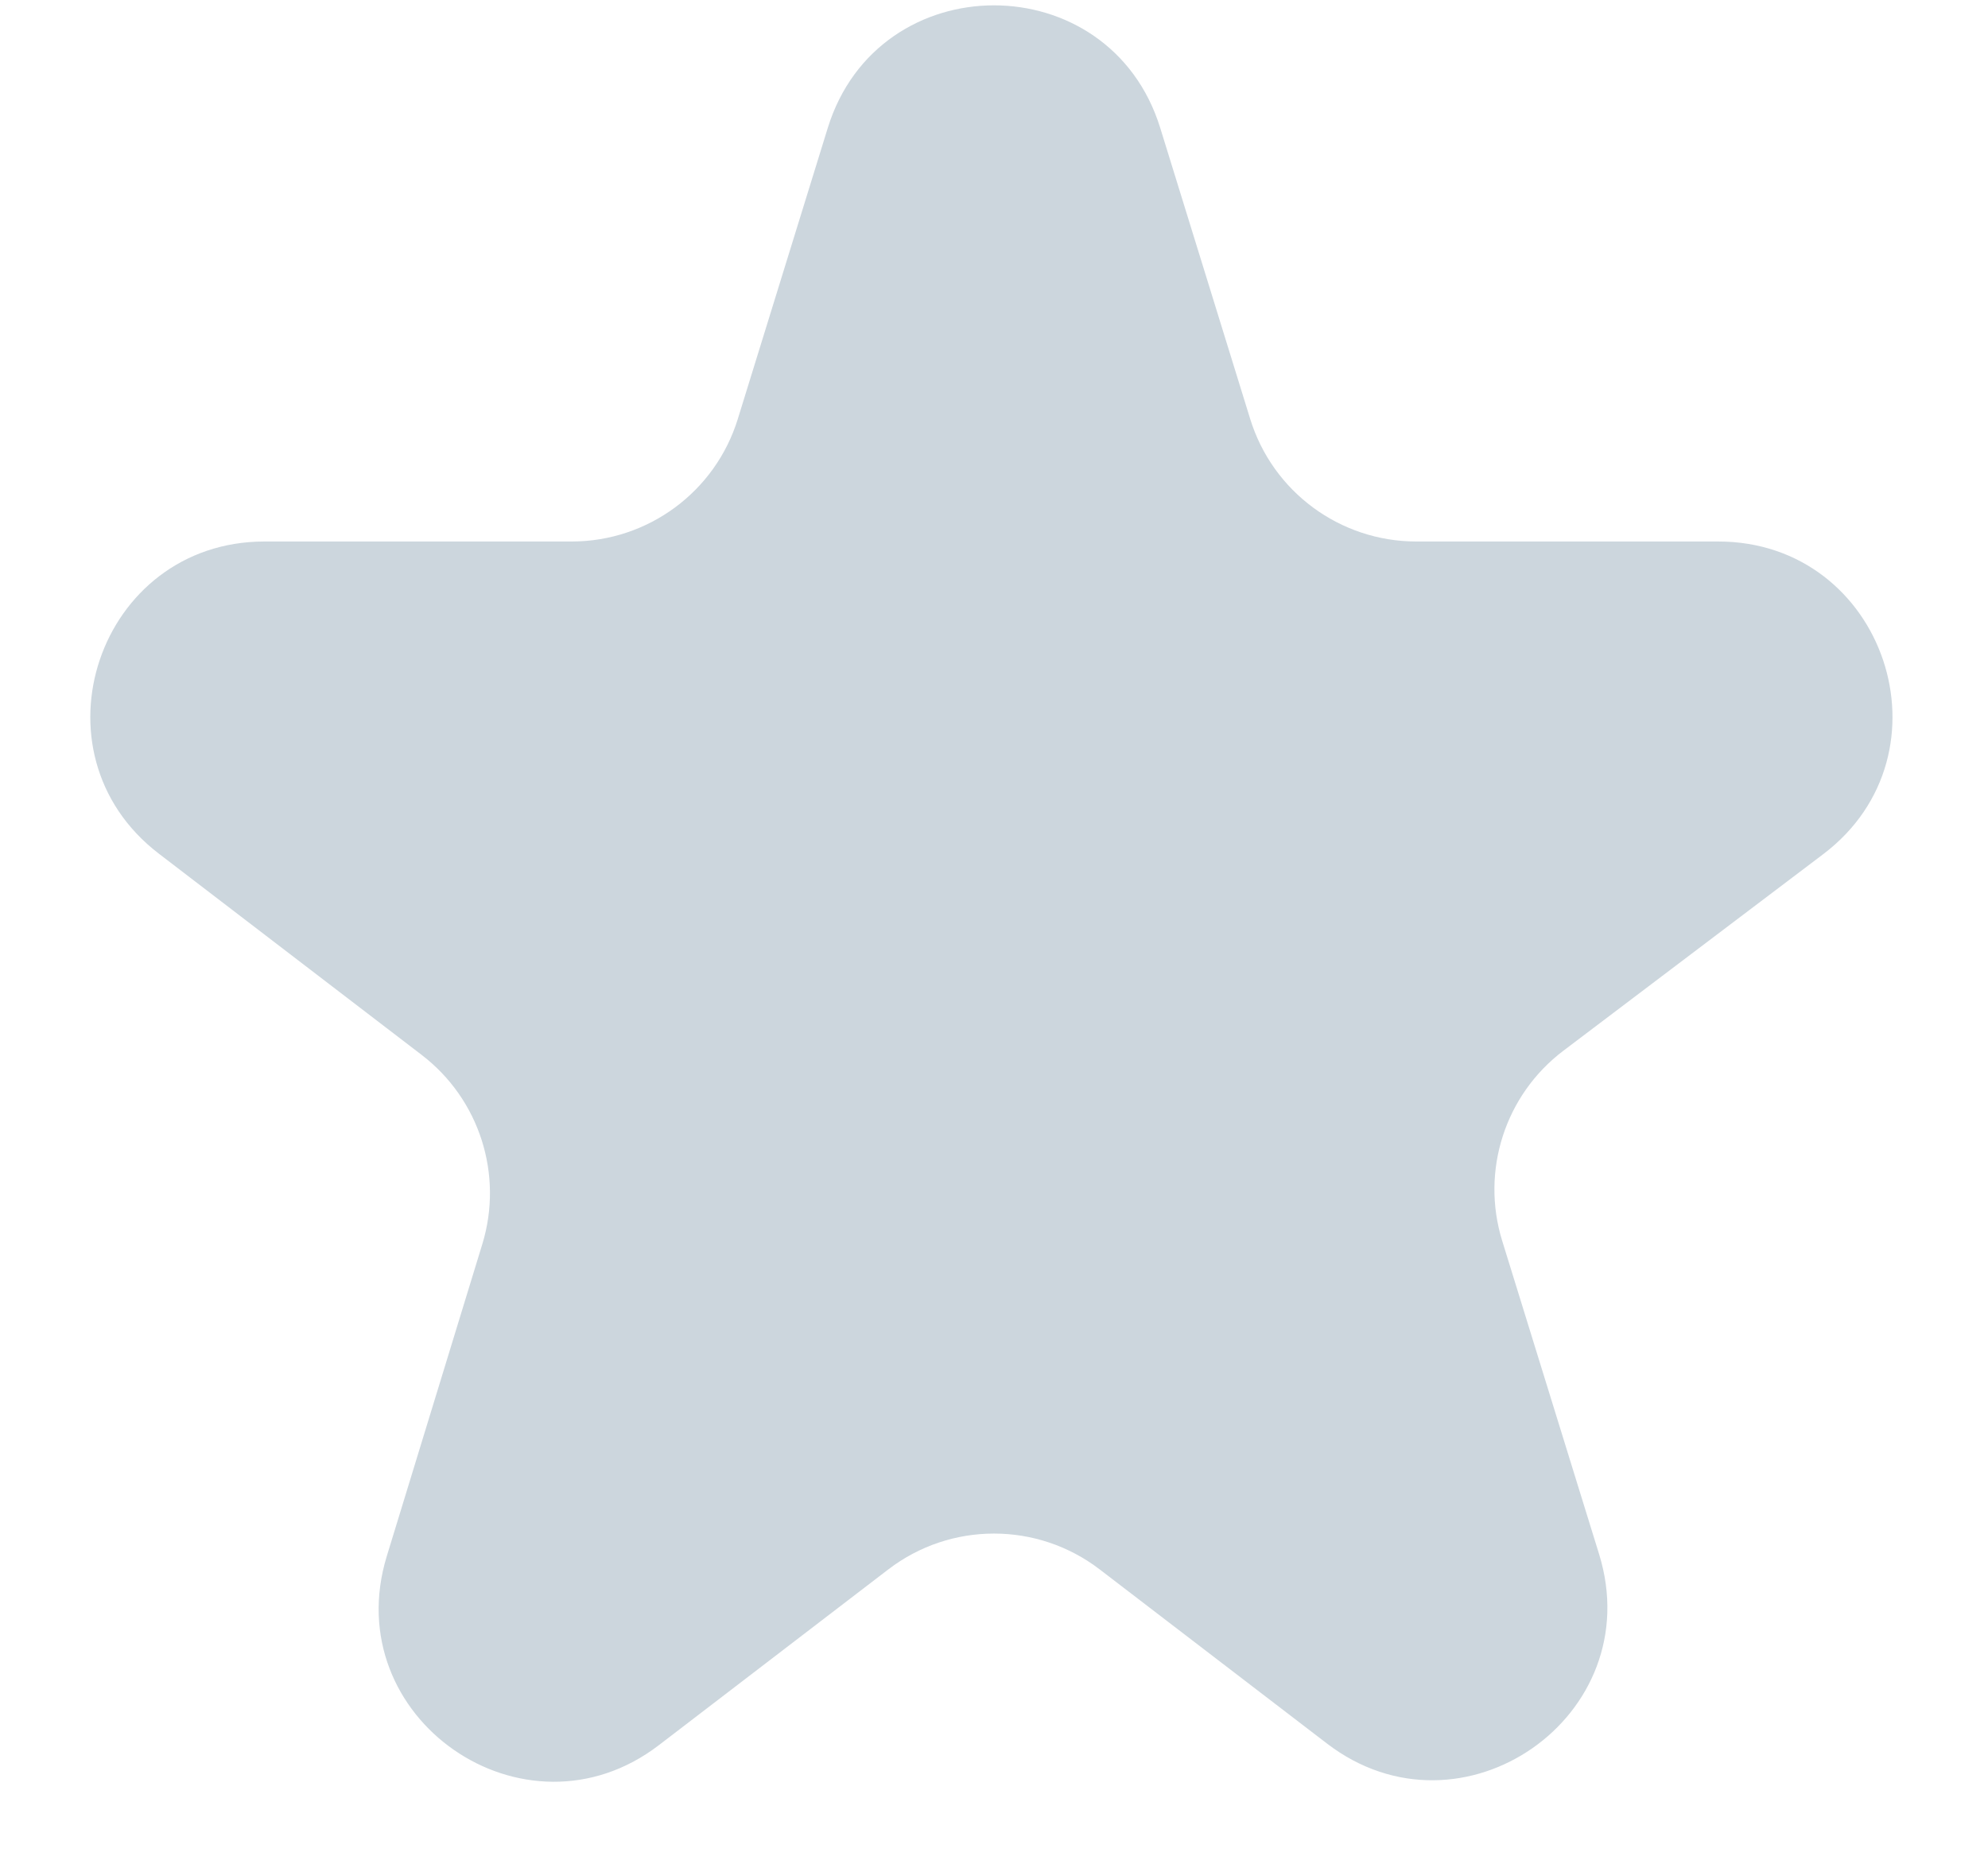 <svg width="16" height="15" viewBox="0 0 16 15" fill="none" xmlns="http://www.w3.org/2000/svg">
<path d="M14.673 6.875C15.744 6.065 15.171 4.358 13.828 4.358H11.399C10.785 4.358 10.243 3.958 10.062 3.372L9.338 1.03C8.931 -0.286 7.069 -0.286 6.662 1.03L5.938 3.372C5.757 3.958 5.215 4.358 4.601 4.358H2.13C0.791 4.358 0.216 6.056 1.278 6.87L3.395 8.491C3.859 8.847 4.053 9.453 3.882 10.012L3.113 12.524C2.714 13.826 4.222 14.873 5.303 14.045L7.149 12.631C7.651 12.246 8.349 12.246 8.851 12.631L10.681 14.033C11.764 14.862 13.273 13.811 12.87 12.508L12.09 9.986C11.916 9.423 12.113 8.811 12.583 8.456L14.673 6.875Z" fill="#CCD6DD"/>
</svg>
